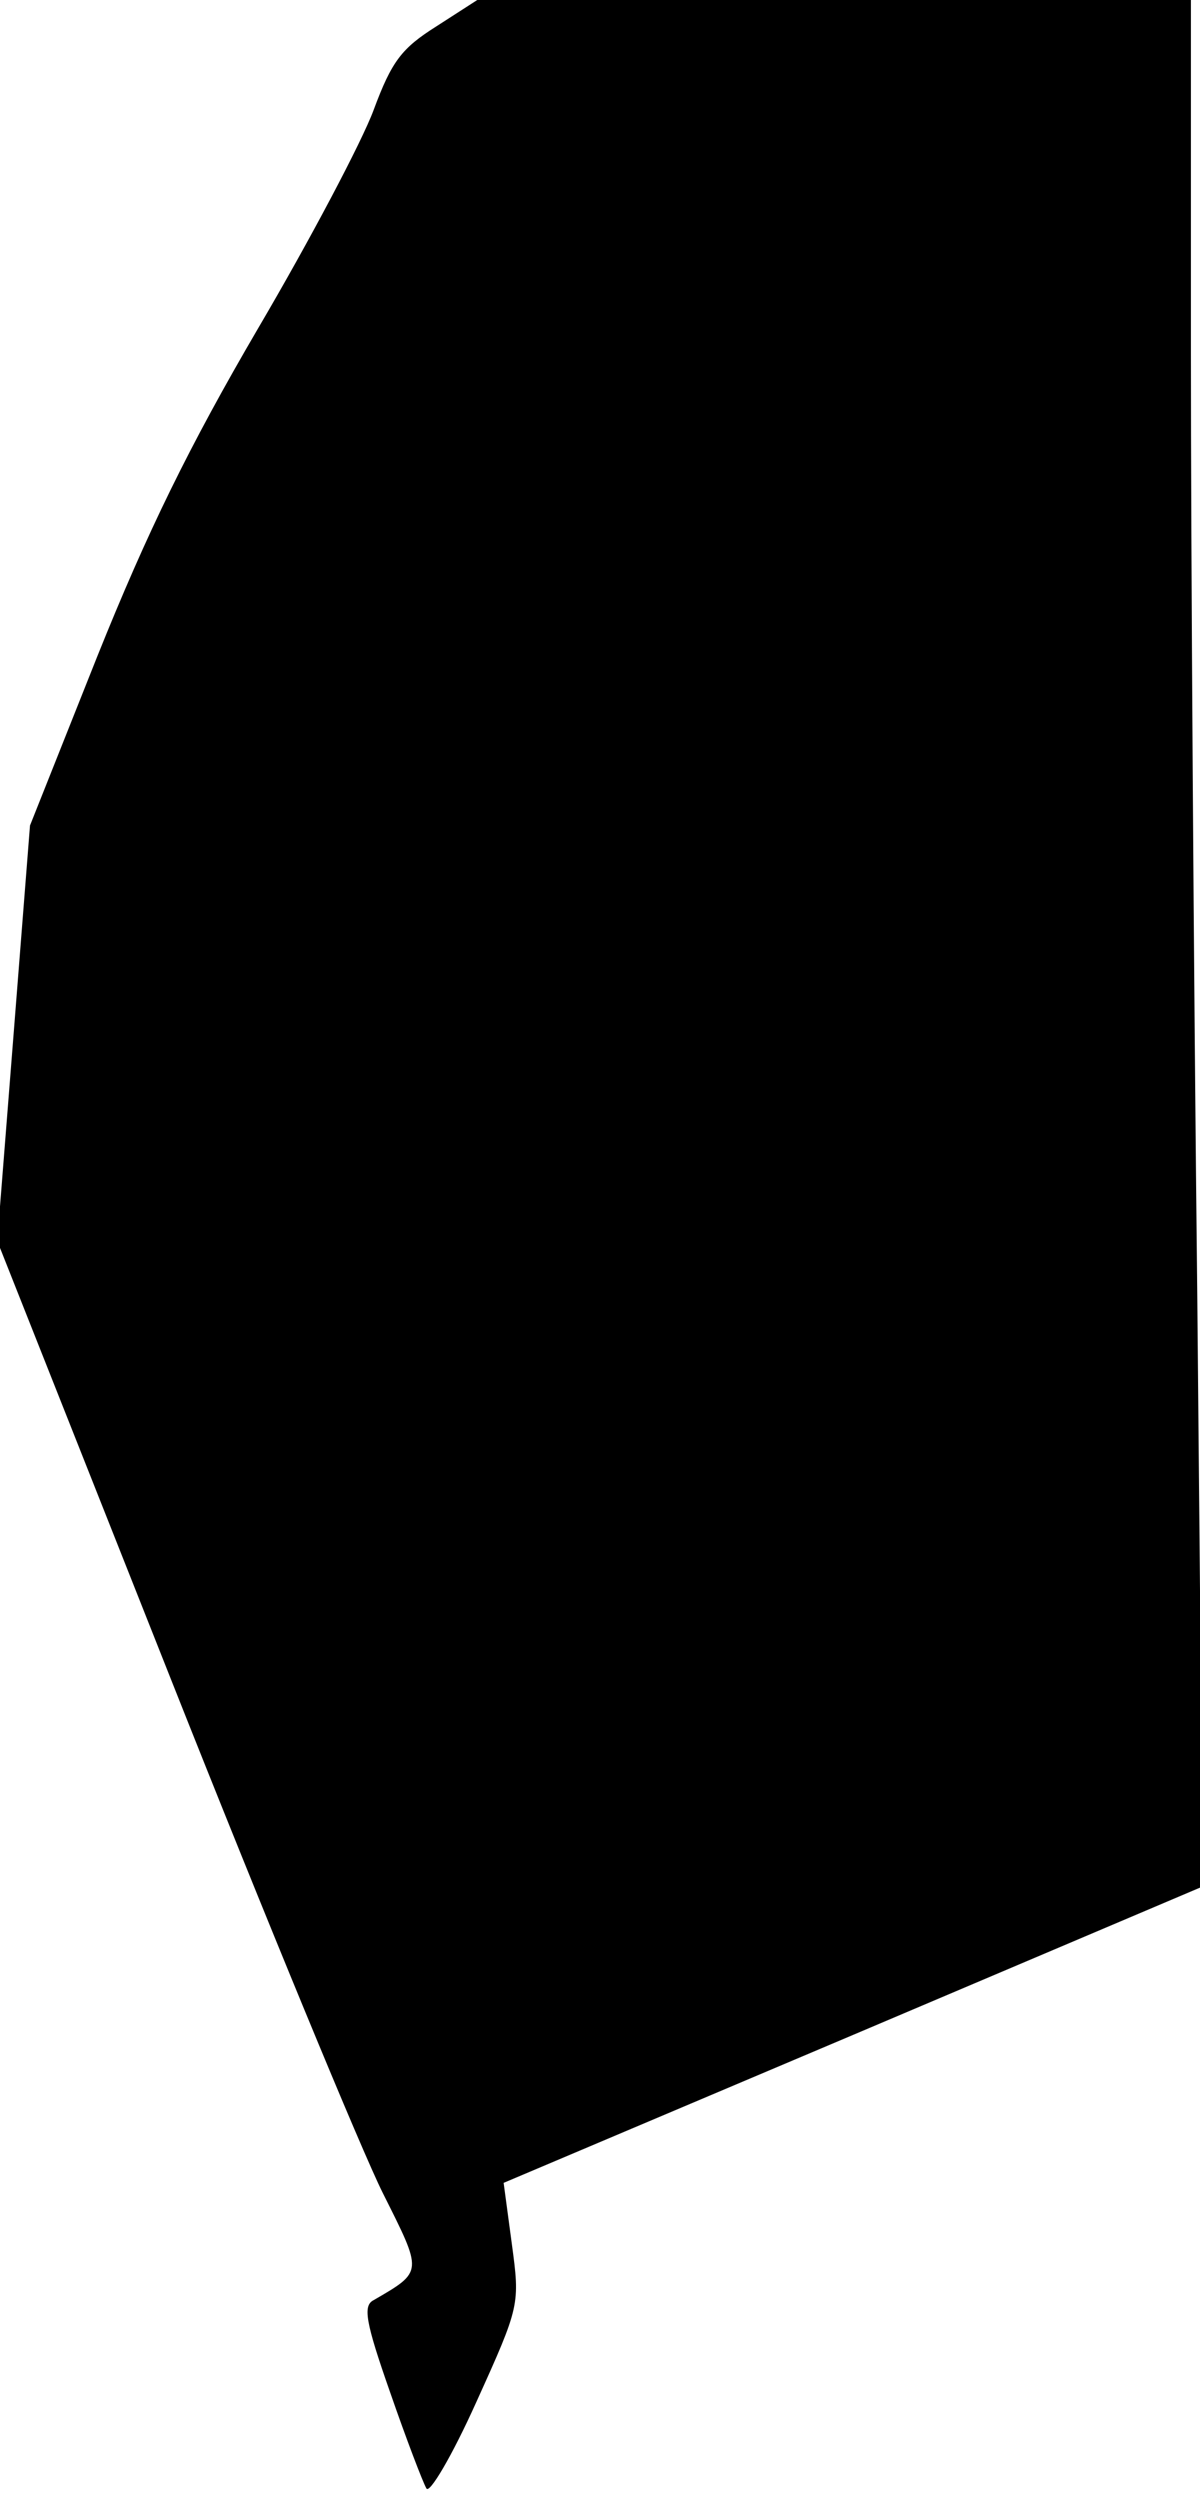 <?xml version="1.0" standalone="no"?>
<!DOCTYPE svg PUBLIC "-//W3C//DTD SVG 20010904//EN"
 "http://www.w3.org/TR/2001/REC-SVG-20010904/DTD/svg10.dtd">
<svg version="1.0" xmlns="http://www.w3.org/2000/svg"
 width="132pt" height="275pt" viewBox="0 0 132 275"
 preserveAspectRatio="xMidYMid meet">
<g transform="translate(0,275) scale(0.1,-0.1)"
fill="#000000" stroke="none">
<path fill="#000000" stroke="none" d="M480 2721 c-38 -24 -49 -38 -69 -92
-13 -35 -70 -143 -127 -240 -76 -130 -122 -224 -177 -361 l-74 -186 -18 -229
-18 -228 191 -482 c105 -265 210 -519 233 -565 44 -88 45 -86 -10 -118 -12 -6
-9 -24 18 -101 18 -52 36 -99 40 -106 3 -7 28 35 55 95 48 106 48 107 39 174
l-9 67 385 163 384 163 -6 650 c-4 358 -7 824 -7 1038 l0 387 -392 0 -393 0
-45 -29z"/>
</g>
</svg>
